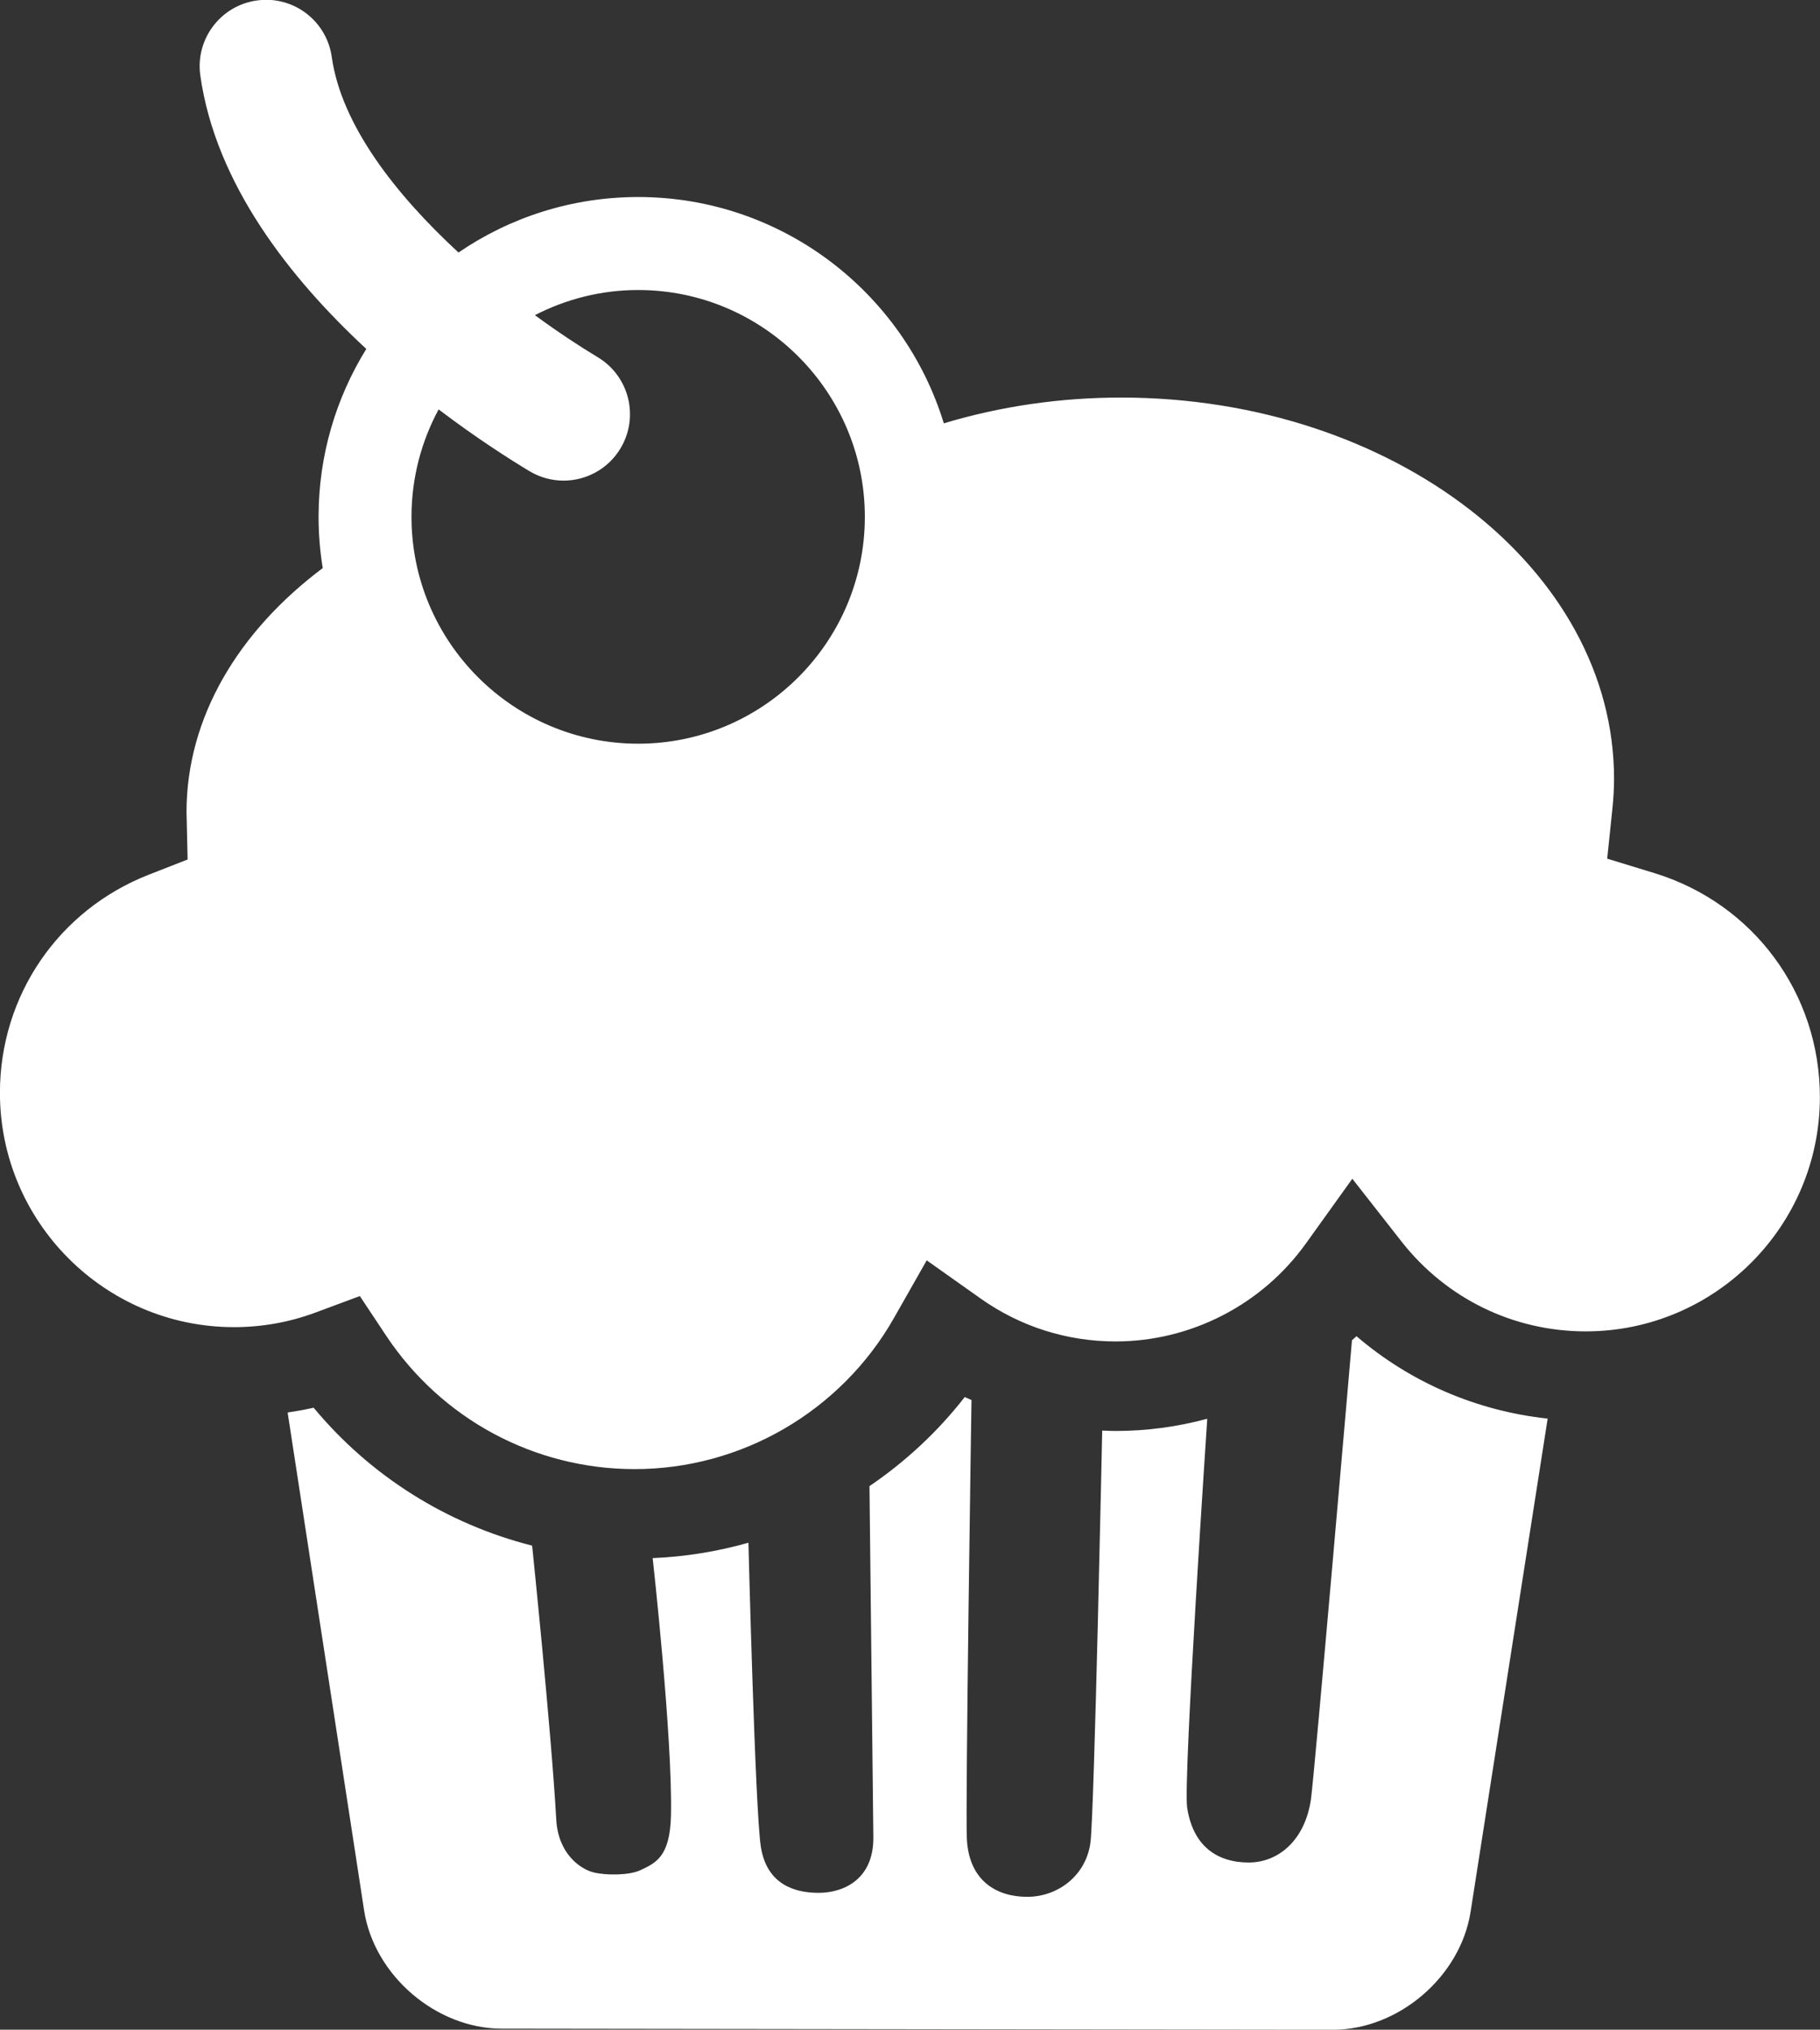 <svg xmlns="http://www.w3.org/2000/svg" xmlns:xlink="http://www.w3.org/1999/xlink" preserveAspectRatio="xMidYMid" width="108.937" height="121.47" viewBox="0 0 108.937 121.47">
  <rect x="0" y="0" width="108.937" height="121.47" fill="#333333" stroke="none"/>
  <defs>
    <style>
      .cls-1 {
        fill: #fff;
        fill-rule: evenodd;
      }
    </style>
  </defs>
  <path d="M94.897,79.677 C90.575,79.671 86.561,77.710 83.885,74.296 L80.944,70.543 L78.165,74.418 C75.529,78.094 71.262,80.285 66.755,80.279 C63.850,80.276 61.062,79.387 58.692,77.709 L55.469,75.426 L53.517,78.862 C50.341,84.458 44.382,87.929 37.964,87.920 C31.979,87.912 26.425,84.923 23.106,79.924 L21.538,77.563 L18.883,78.551 C17.318,79.132 15.672,79.426 13.989,79.424 C6.264,79.414 -0.014,73.115 -0.004,65.384 C0.003,59.580 3.500,54.462 8.907,52.346 L11.230,51.437 L11.164,48.580 C11.172,42.912 14.286,37.772 19.317,33.998 C19.154,32.991 19.067,31.960 19.068,30.906 C19.073,27.231 20.120,23.798 21.925,20.882 C17.361,16.655 12.904,11.002 11.990,4.520 C11.683,2.346 13.196,0.335 15.369,0.029 C15.562,0.002 15.753,-0.012 15.941,-0.011 C17.886,-0.009 19.580,1.429 19.858,3.411 C20.434,7.507 23.718,11.674 27.443,15.112 C30.516,13.014 34.229,11.786 38.223,11.791 C46.817,11.803 54.098,17.512 56.493,25.335 C59.865,24.319 63.461,23.788 67.148,23.792 C83.411,23.814 96.627,34.060 96.610,46.634 C96.609,47.185 96.576,47.781 96.506,48.455 L96.199,51.387 L99.016,52.249 C104.953,54.063 108.938,59.458 108.930,65.675 C108.920,73.407 102.624,79.687 94.897,79.677 ZM38.216,17.356 C35.981,17.353 33.877,17.904 32.016,18.861 C33.369,19.853 34.661,20.706 35.782,21.380 C37.662,22.511 38.270,24.953 37.140,26.834 C36.394,28.077 35.076,28.765 33.725,28.763 C33.030,28.762 32.327,28.579 31.688,28.195 C30.491,27.475 28.511,26.214 26.254,24.501 C25.223,26.412 24.633,28.595 24.630,30.913 C24.620,38.400 30.699,44.497 38.180,44.507 C45.661,44.517 51.756,38.436 51.766,30.949 C51.775,23.465 45.697,17.366 38.216,17.356 ZM31.851,92.500 C31.851,92.500 32.997,103.577 33.295,108.894 C33.409,110.932 34.717,111.845 35.518,112.052 C36.262,112.244 37.671,112.234 38.323,111.926 C39.230,111.496 40.106,111.144 40.161,108.649 C40.265,103.998 39.066,93.247 39.066,93.247 C41.027,93.163 42.946,92.851 44.798,92.325 C44.798,92.325 45.197,108.320 45.540,110.516 C45.887,112.743 47.512,113.277 48.994,113.278 C50.543,113.278 52.302,112.432 52.275,109.944 C52.250,107.668 52.043,88.938 52.043,88.938 C54.191,87.478 56.124,85.690 57.745,83.607 C57.878,83.670 58.016,83.725 58.149,83.785 C58.149,83.785 57.774,108.210 57.873,110.072 C58.006,112.561 59.651,113.514 61.476,113.517 C63.325,113.519 65.023,112.239 65.272,110.241 C65.503,108.391 65.973,85.613 65.973,85.613 C66.236,85.624 66.500,85.637 66.764,85.637 C68.640,85.640 70.485,85.385 72.261,84.907 C72.261,84.907 70.810,106.553 71.058,108.178 C71.404,110.458 72.826,111.460 74.737,111.463 C76.554,111.465 78.128,110.089 78.470,107.658 C78.684,106.137 80.923,80.207 80.923,80.207 C81.014,80.127 81.107,80.050 81.195,79.967 C84.416,82.729 88.384,84.438 92.636,84.898 L88.023,114.413 C87.416,118.301 83.700,121.478 79.767,121.472 L30.032,121.407 C26.098,121.402 22.390,118.216 21.793,114.326 L17.217,84.533 C17.738,84.454 18.258,84.363 18.773,84.245 C22.173,88.342 26.757,91.209 31.851,92.500 Z" class="cls-1"/>
</svg>